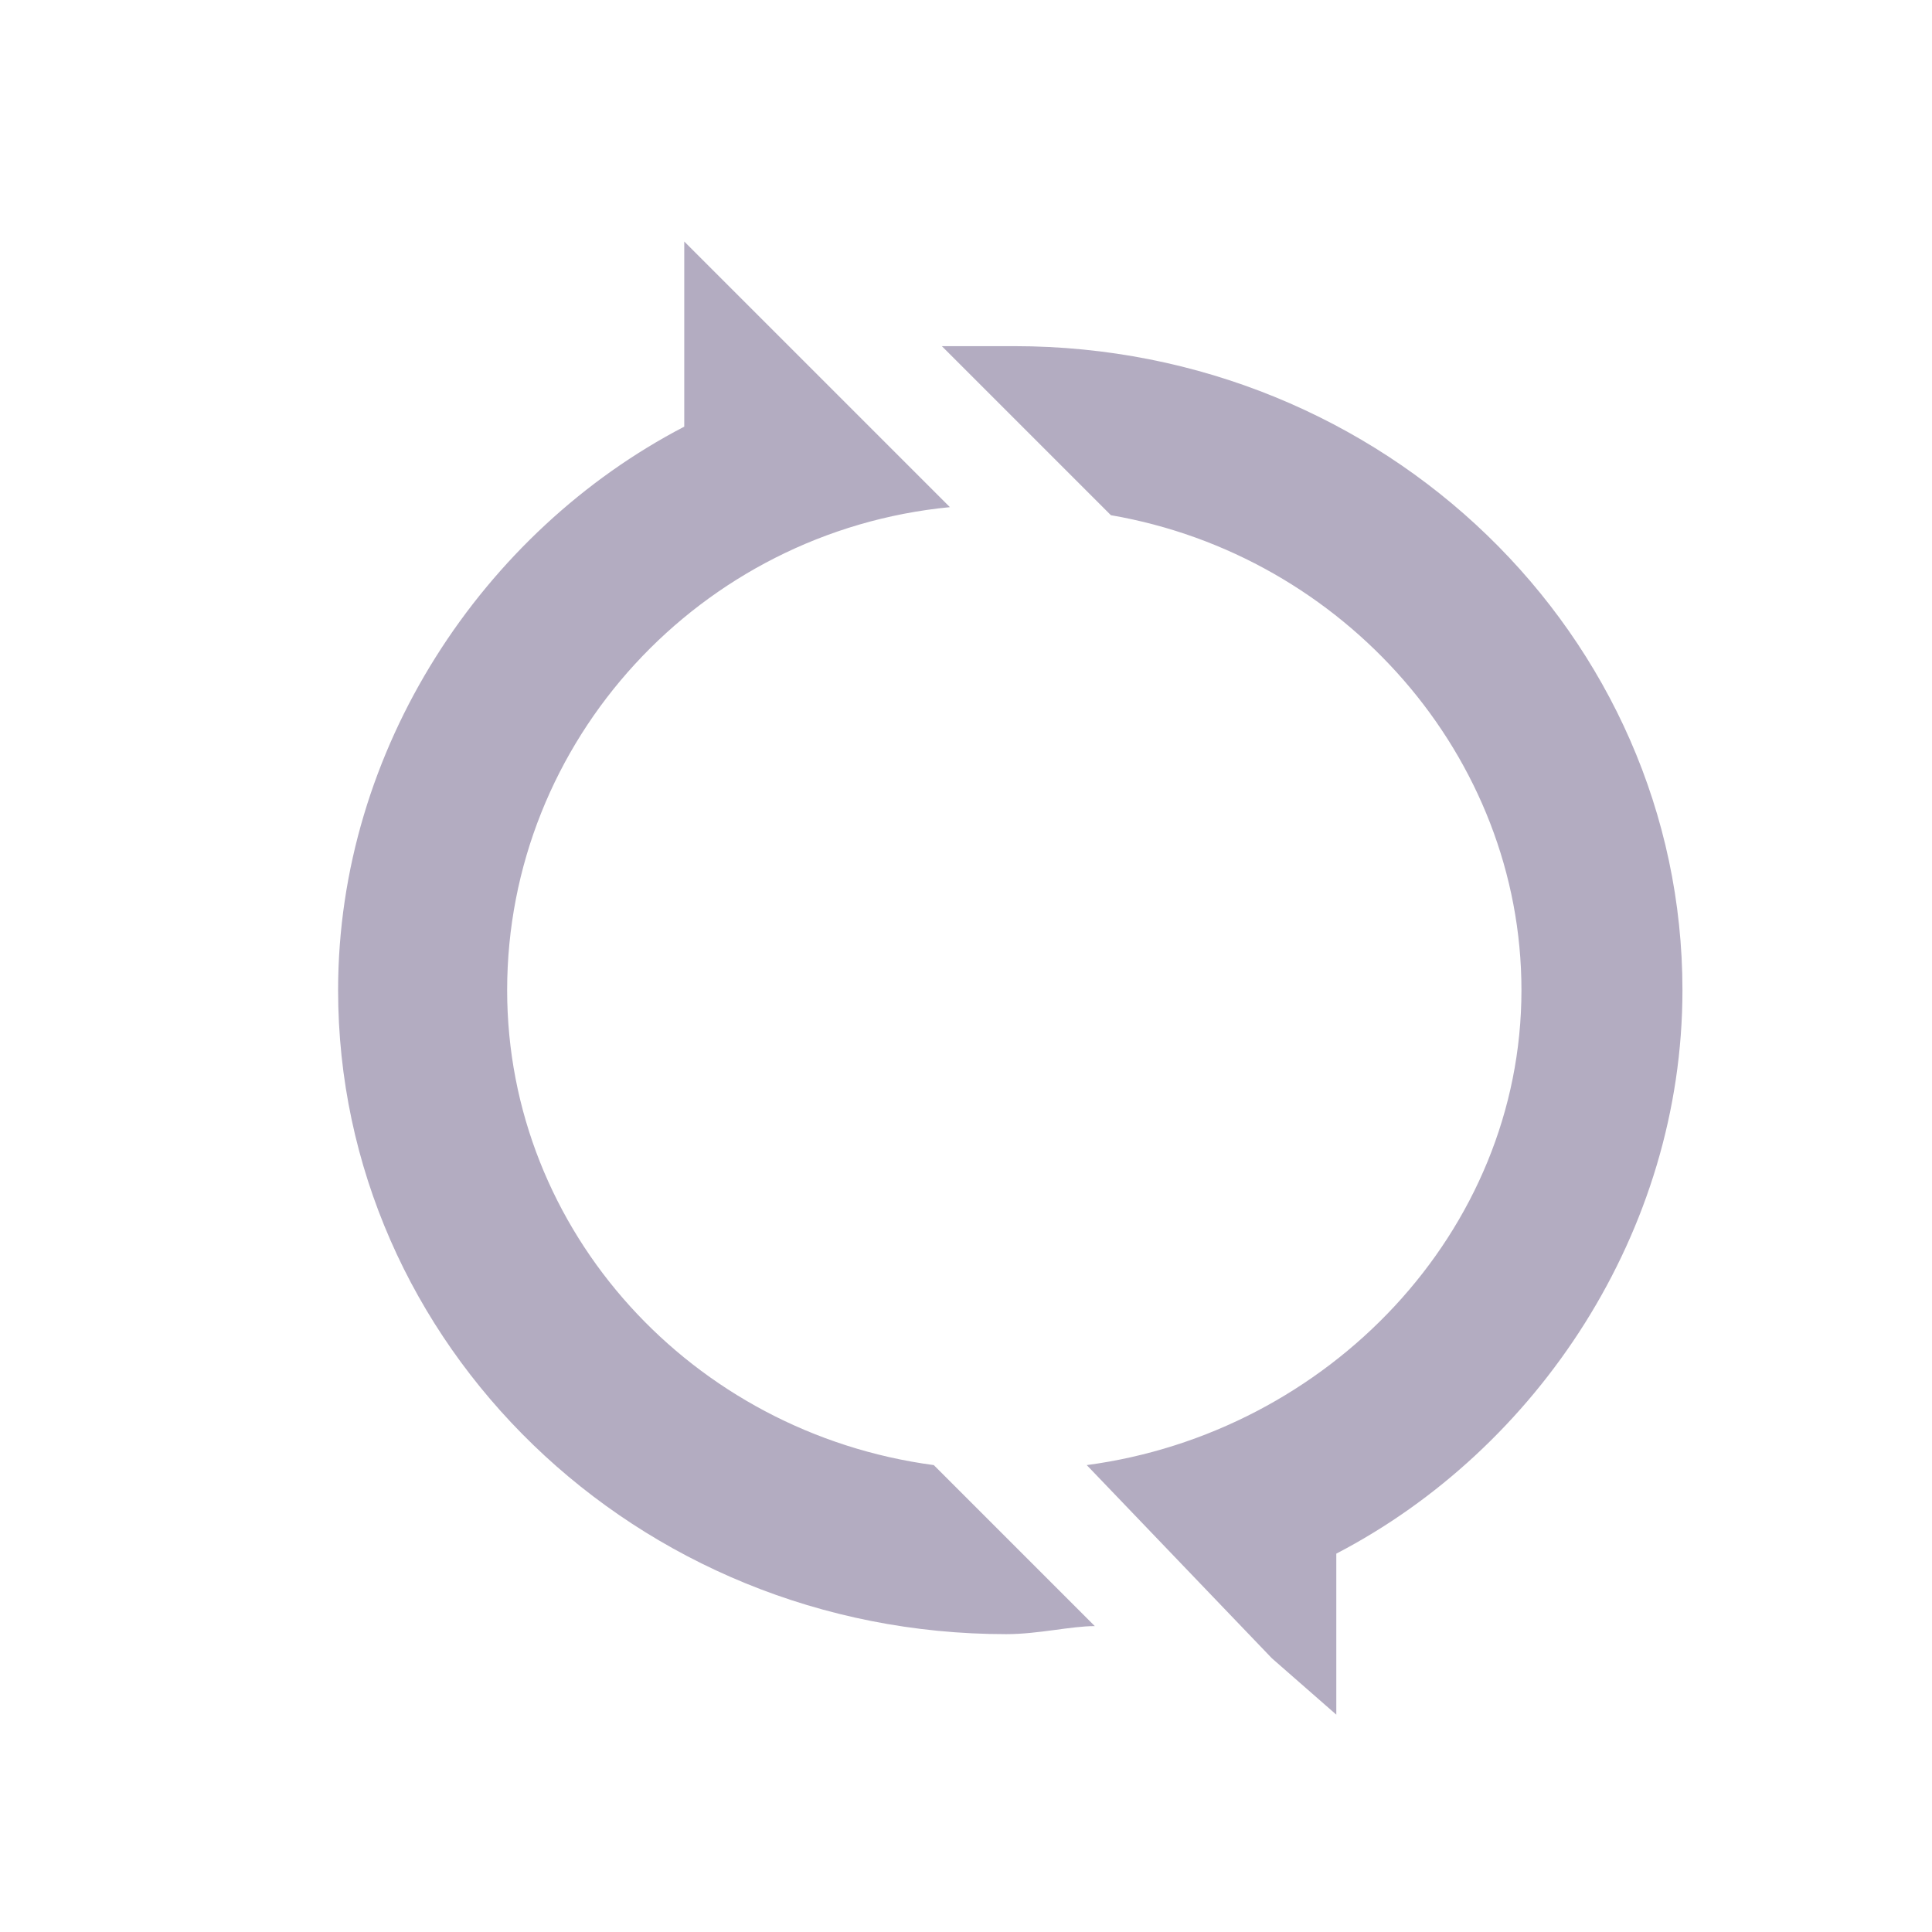 <?xml version="1.0" standalone="no"?><!DOCTYPE svg PUBLIC "-//W3C//DTD SVG 1.1//EN" "http://www.w3.org/Graphics/SVG/1.1/DTD/svg11.dtd"><svg t="1642792782448" class="icon" viewBox="0 0 1024 1024" version="1.1" xmlns="http://www.w3.org/2000/svg" p-id="7962" xmlns:xlink="http://www.w3.org/1999/xlink" width="200" height="200"><defs><style type="text/css"></style></defs><path d="M674.133 878.933l-98.133-102.4c128-17.067 230.4-123.733 230.4-251.733 0-123.733-93.867-230.4-217.6-251.733l-89.6-89.6h38.4c196.267 0 354.133 153.6 354.133 341.333 0 128-76.8 243.2-183.467 298.667v85.333l-34.133-29.867z m-93.867-17.067c-12.8 0-29.867 4.267-46.933 4.267-196.267 0-354.133-153.6-354.133-341.333 0-128 76.8-243.2 183.467-298.667V128l55.467 55.467 85.333 85.333c-132.267 12.8-234.667 123.733-234.667 256 0 128 98.133 234.667 226.133 251.733l85.333 85.333z" fill="#b3acc1" p-id="7963"></path></svg>